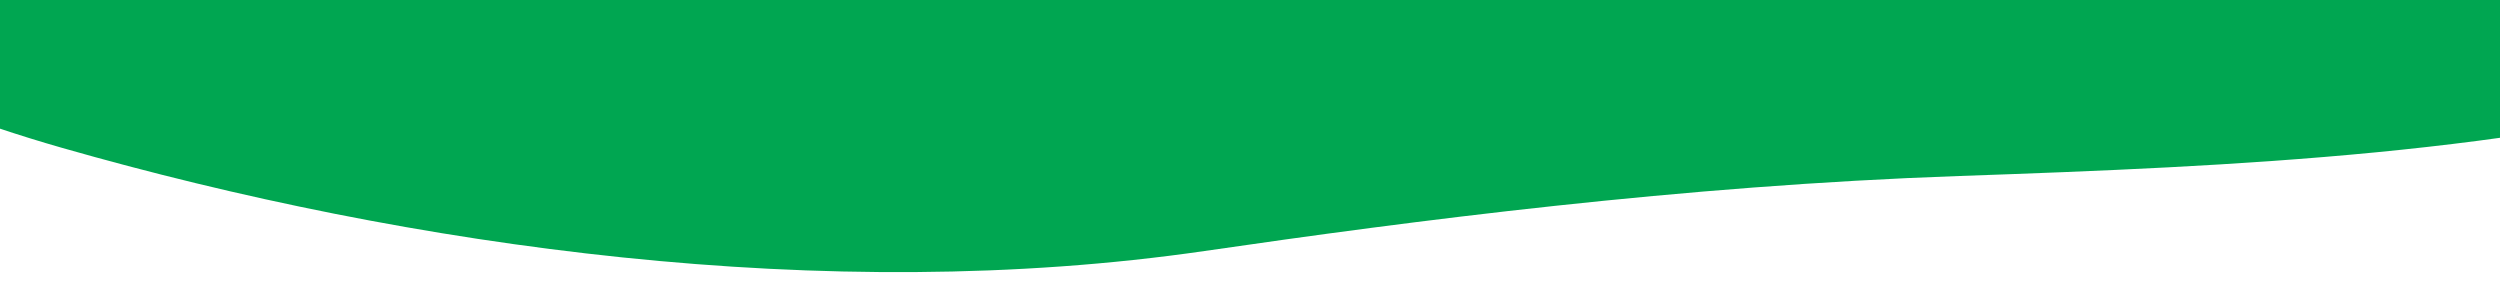<?xml version="1.0" encoding="UTF-8"?><svg id="Calque_2" xmlns="http://www.w3.org/2000/svg" xmlns:xlink="http://www.w3.org/1999/xlink" viewBox="0 0 1920 230"><defs><style>.cls-1{fill:none;}.cls-2{clip-path:url(#clippath);}.cls-3{fill:#00A651;}.cls-4{clip-path:url(#clippath-1);}</style><clipPath id="clippath"><rect class="cls-1" width="1920" height="230"/></clipPath><clipPath id="clippath-1"><rect class="cls-1" x="-402.13" y="-669.82" width="2868.39" height="878.82"/></clipPath></defs><g id="OBJECTS"><g class="cls-2"><g id="Groupe_de_masques_1"><g id="Groupe_2"><g class="cls-4"><g id="Groupe_1"><path id="TracÃ©_1" class="cls-3" d="M925.09,192.77c-290.06,42.13-609.28-2.54-877.56-79.25C-220.71,36.8-435.52-128.16-397.82-300.49c17.43-79.61,86.22-153.35,176.94-213.86,156.27-104.23,396.94-174.06,631.54-151.09,249.46,24.43,446.49,145.23,695.81,170.21,137.46,13.79,277.69-2.97,415.89-13.93,197.27-15.62,404.14-18.77,589.03,24.11,184.88,42.86,342.85,140.69,354.21,256.15,12.23,123.91-145.86,236.51-337.11,291.8-191.28,55.27-410.77,64.86-624.01,72.27s-419.44,34.35-579.39,57.6"/></g></g></g></g></g></g></svg>
